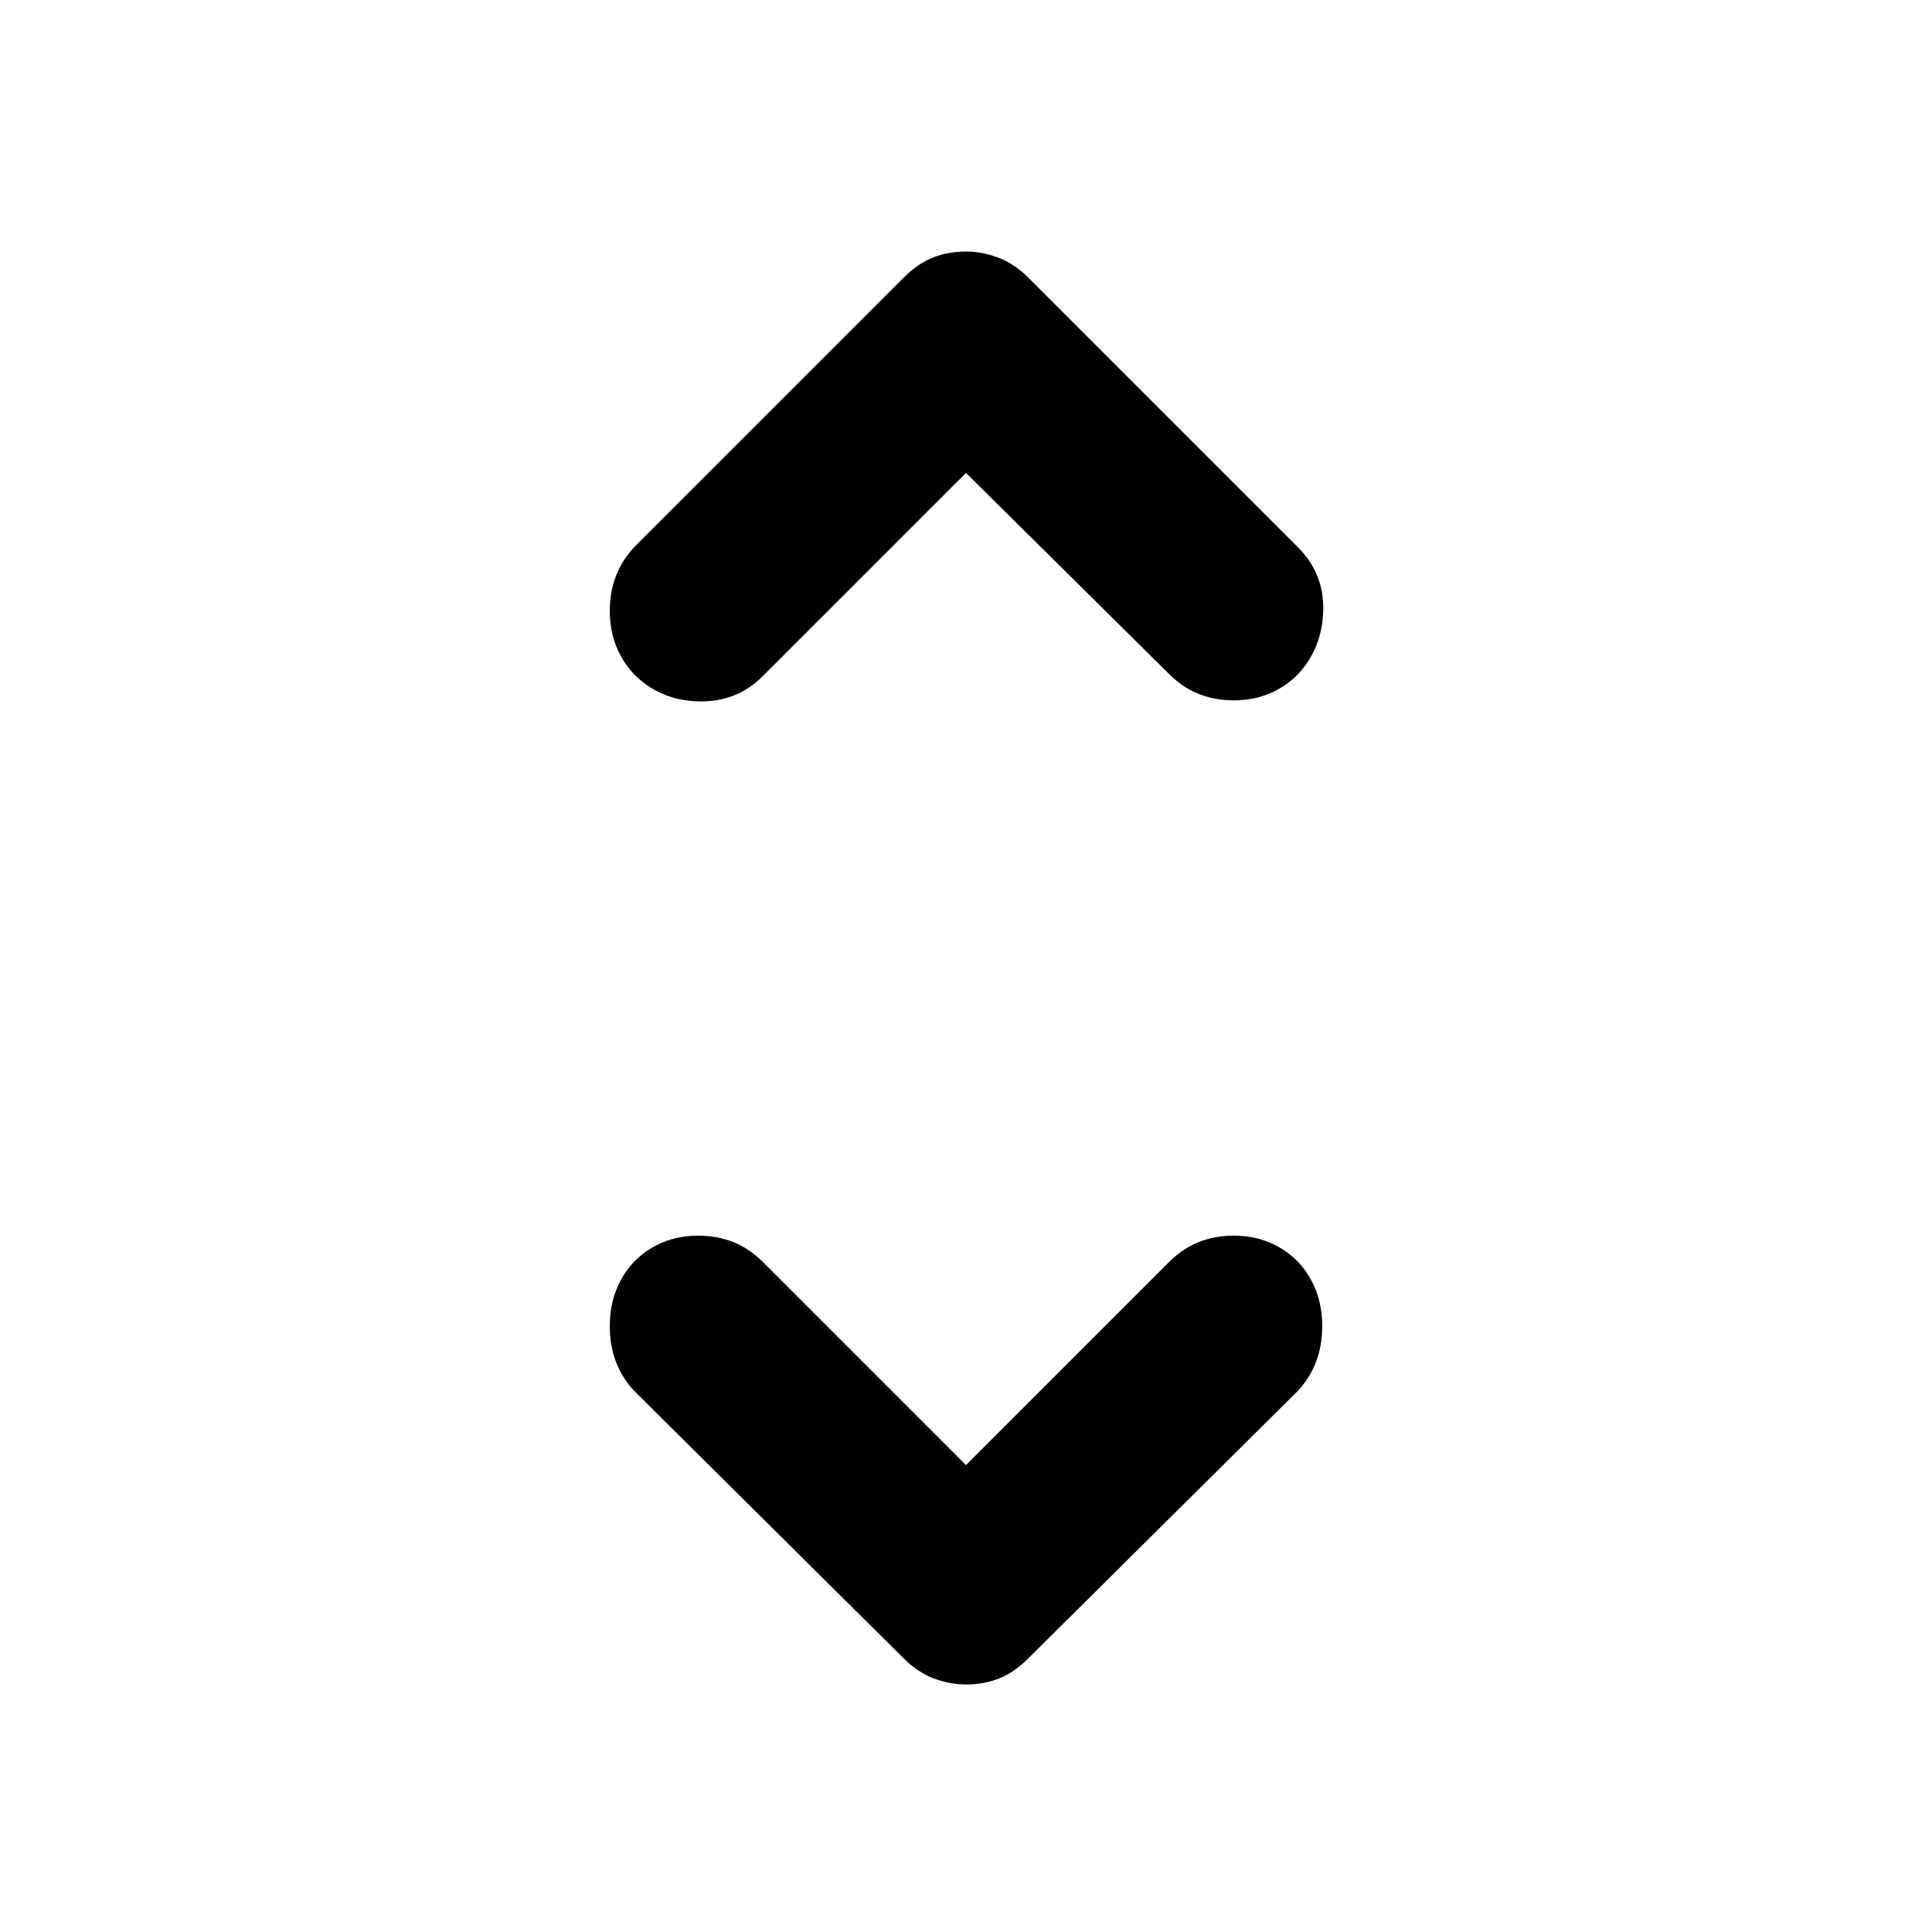 <svg xmlns="http://www.w3.org/2000/svg" height="40" width="40"><path d="M13.125 13.958Q12.625 13.417 12.625 12.646Q12.625 11.875 13.125 11.333L18.708 5.75Q19 5.458 19.312 5.333Q19.625 5.208 20 5.208Q20.333 5.208 20.667 5.333Q21 5.458 21.292 5.75L26.875 11.333Q27.417 11.875 27.396 12.646Q27.375 13.417 26.875 13.958Q26.333 14.5 25.542 14.5Q24.75 14.5 24.208 13.958L20 9.792L15.792 14Q15.25 14.542 14.458 14.521Q13.667 14.5 13.125 13.958ZM20 34.875Q19.667 34.875 19.333 34.75Q19 34.625 18.708 34.333L13.125 28.792Q12.625 28.25 12.625 27.458Q12.625 26.667 13.125 26.125Q13.667 25.583 14.458 25.583Q15.25 25.583 15.792 26.125L20 30.333L24.208 26.125Q24.75 25.583 25.542 25.583Q26.333 25.583 26.875 26.125Q27.375 26.667 27.375 27.458Q27.375 28.25 26.875 28.792L21.292 34.333Q21 34.625 20.688 34.75Q20.375 34.875 20 34.875Z"/></svg>
